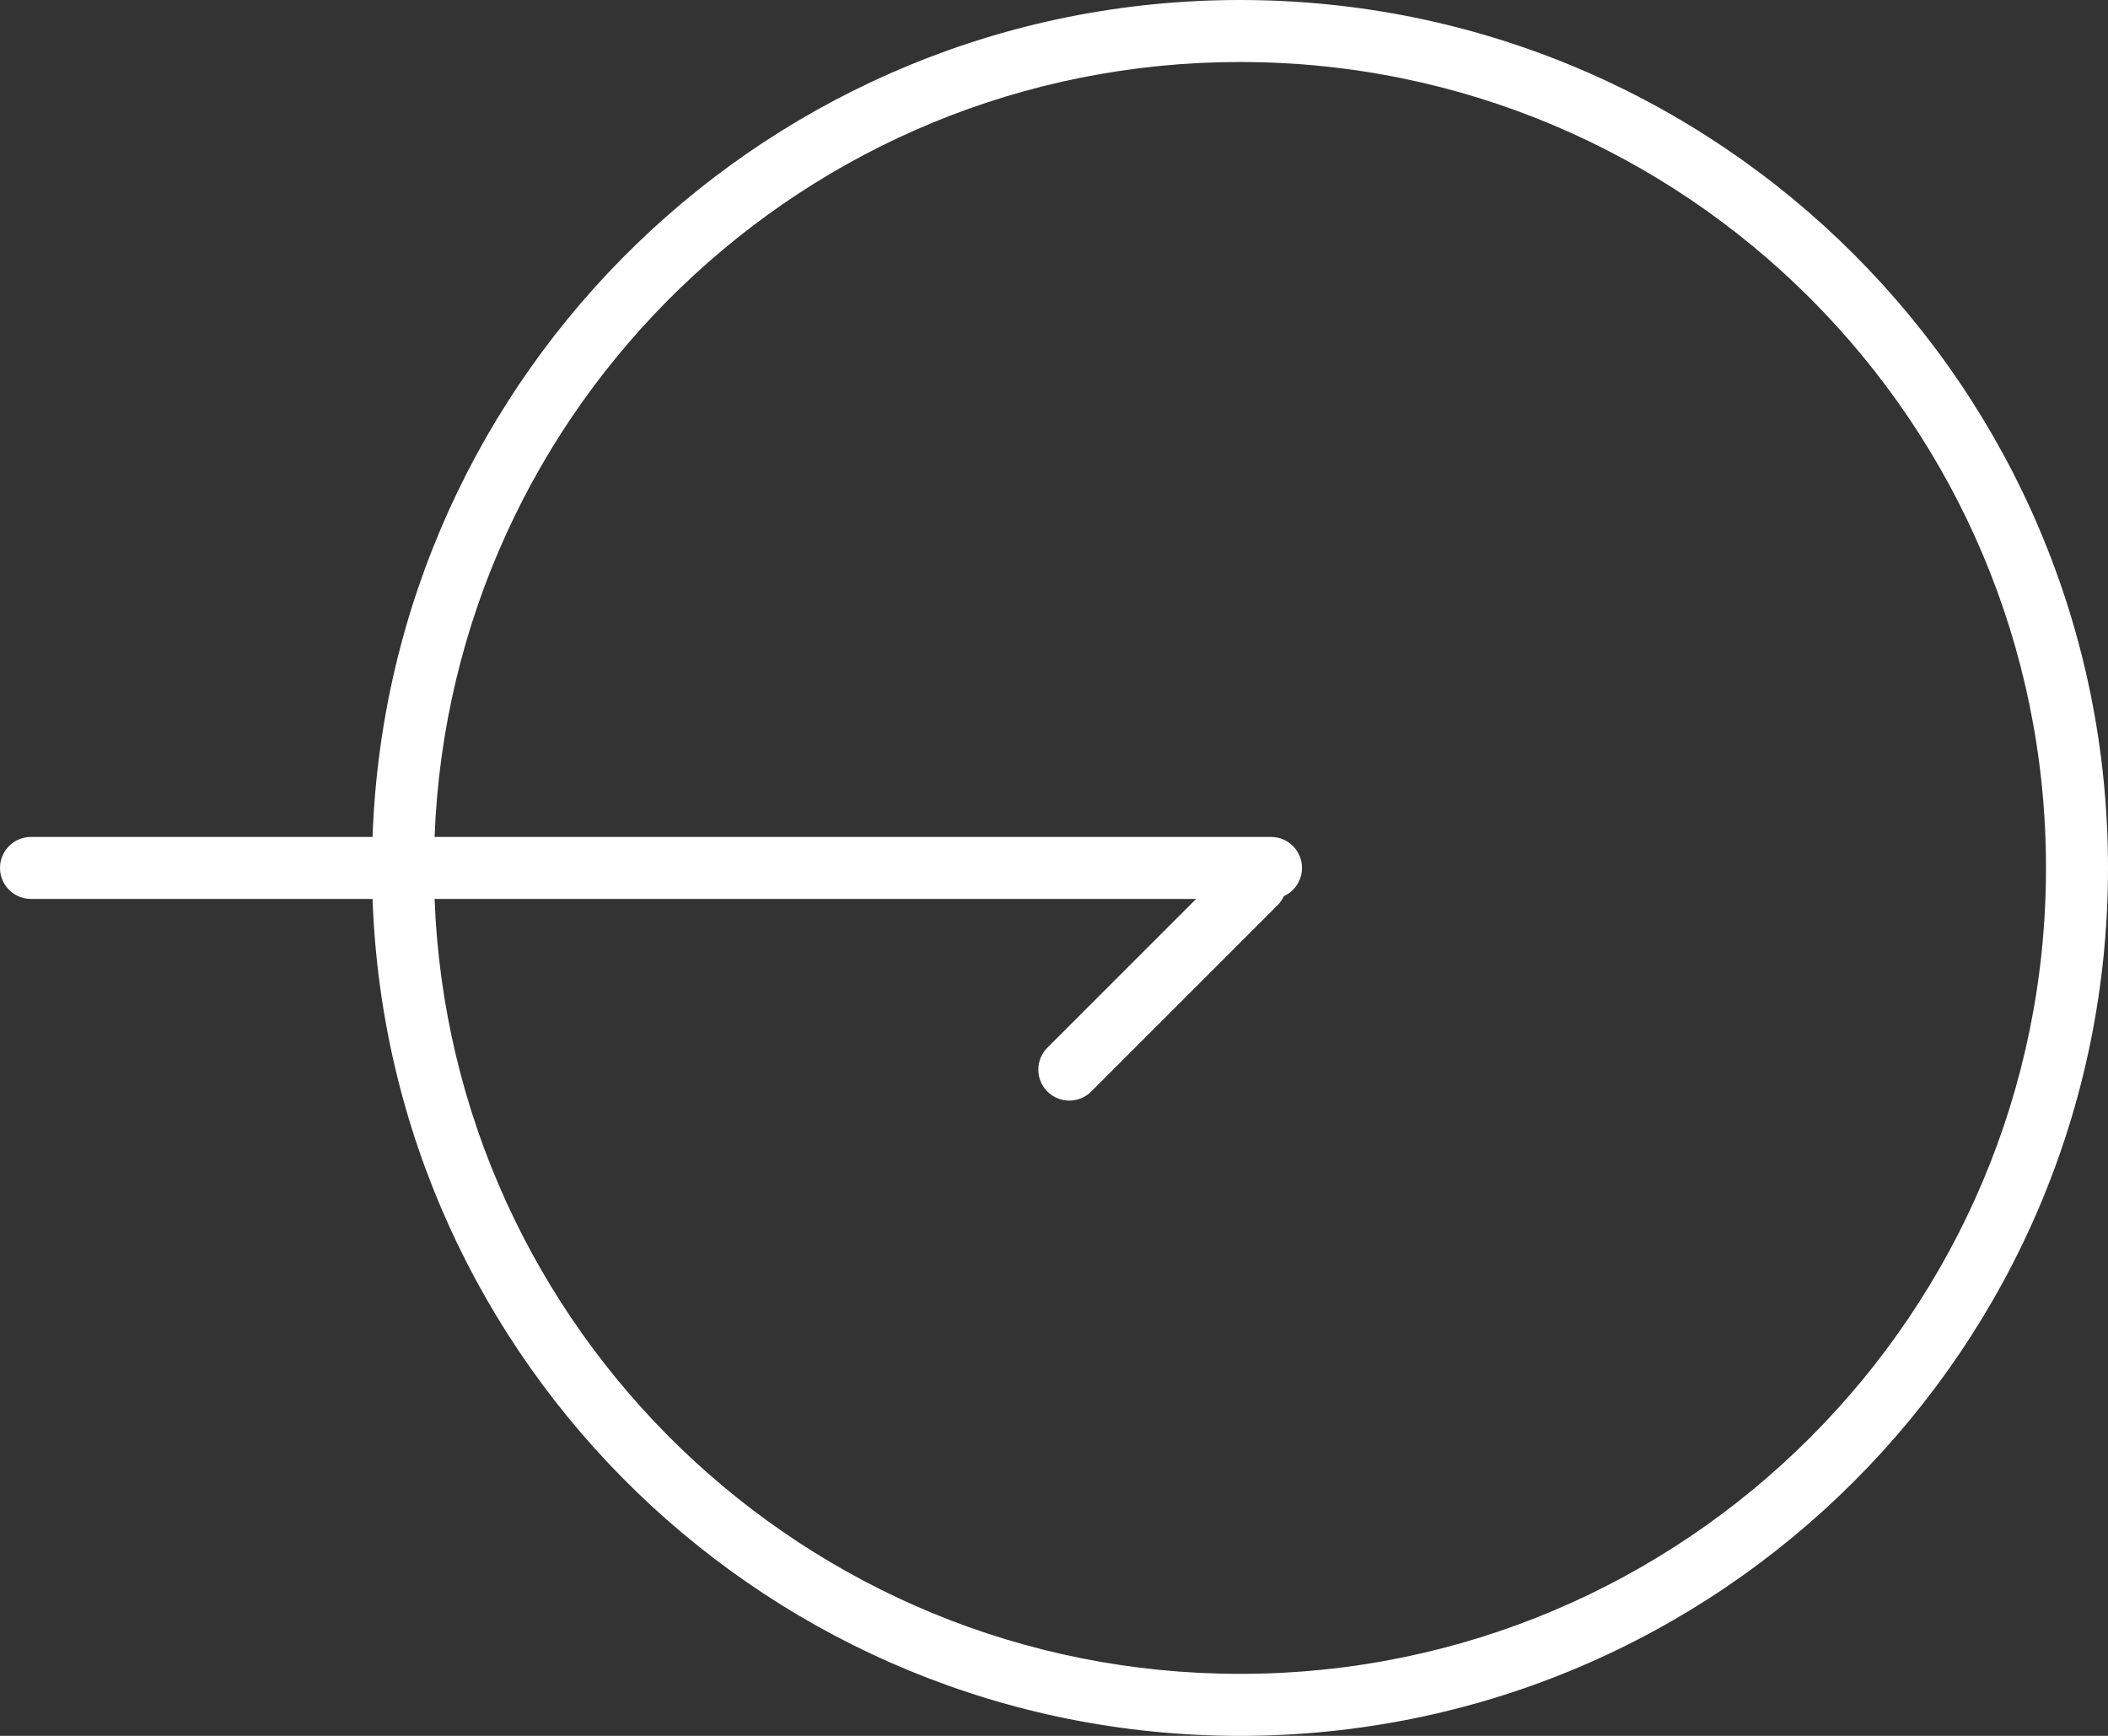<svg width="68" height="56" viewBox="0 0 68 56" fill="none" xmlns="http://www.w3.org/2000/svg">
<rect x="0" y="0" width="68" height="56" fill="#333333" stroke="none"/>
<path d="M12.018 29H1C0.448 29 0 28.552 0 28C0 27.448 0.448 27 1 27H12.018C12.544 11.999 24.871 0 40 0C55.464 0 68 12.536 68 28C68 43.464 55.464 56 40 56C24.871 56 12.544 44.001 12.018 29V29ZM14.019 29C14.544 42.896 25.975 54 40 54C54.359 54 66 42.359 66 28C66 13.641 54.359 2 40 2C25.975 2 14.544 13.104 14.019 27L41 27C41.552 27 42 27.448 42 28C42 28.404 41.761 28.752 41.416 28.91C41.368 29.015 41.3 29.114 41.213 29.201L35.201 35.213C34.81 35.604 34.177 35.604 33.787 35.213C33.396 34.823 33.396 34.19 33.787 33.799L38.586 29H14.019V29Z" fill="white"/>
</svg>
